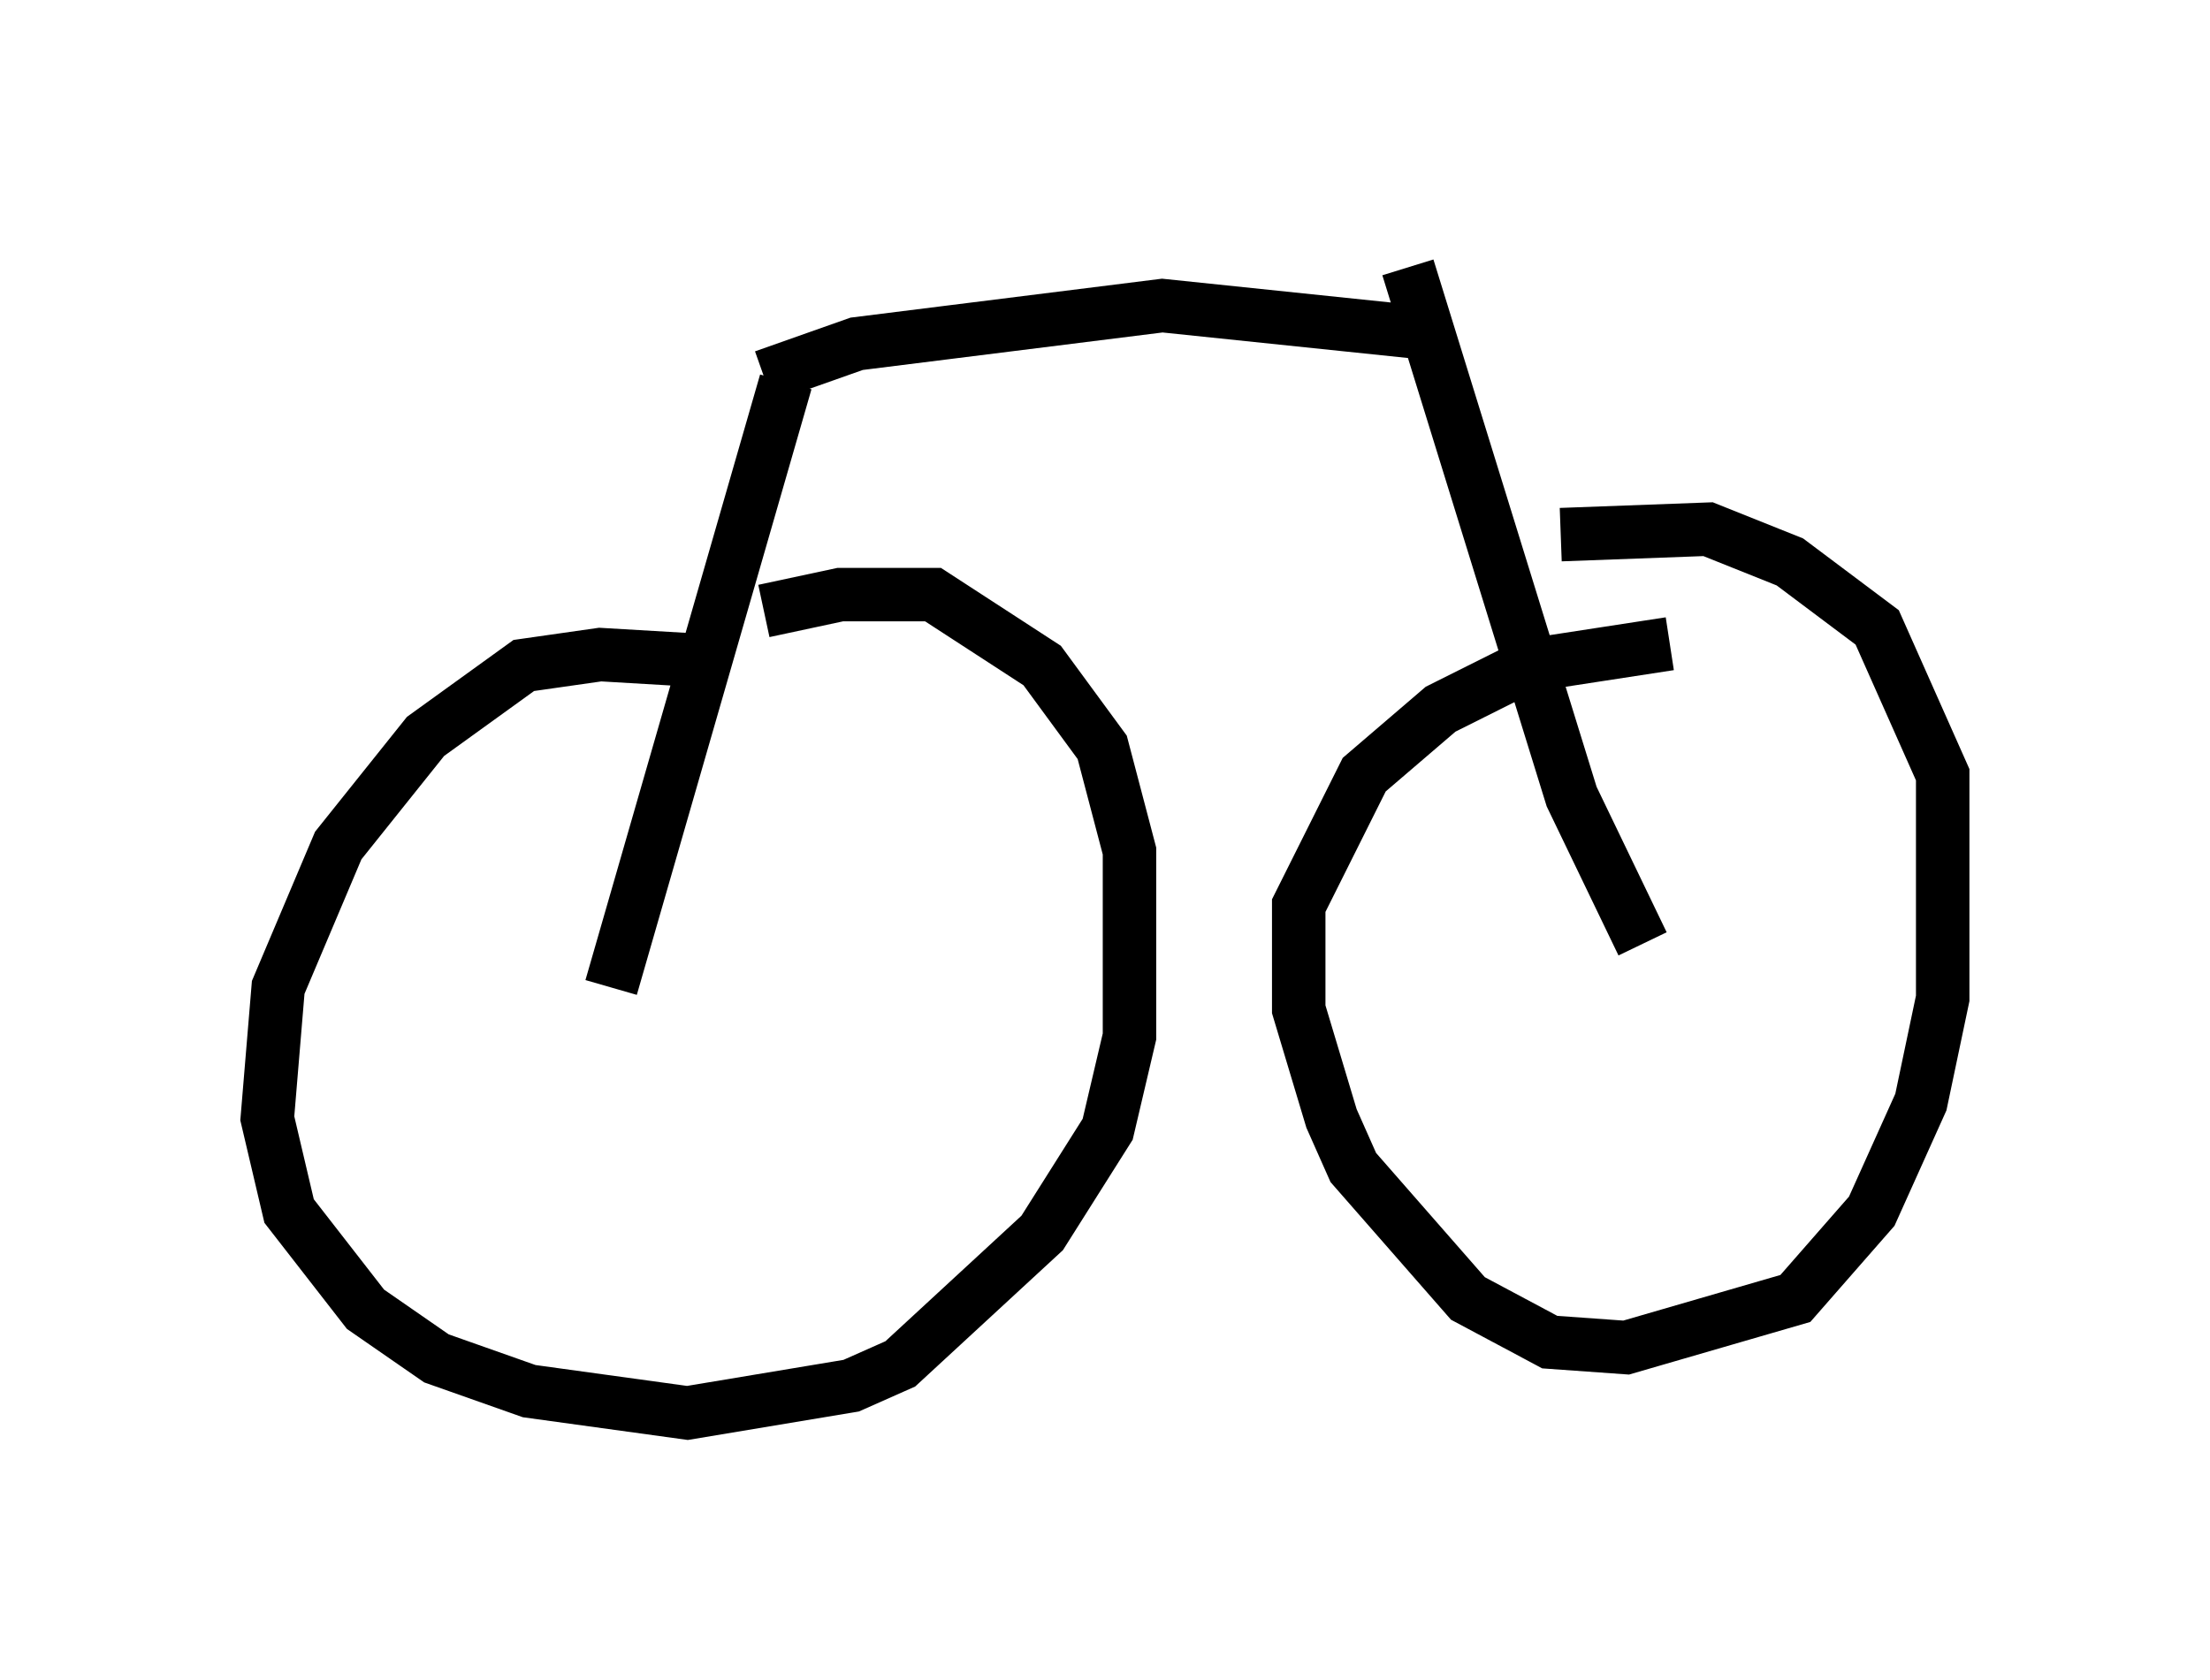 <?xml version="1.0" encoding="utf-8" ?>
<svg baseProfile="full" height="31.438" version="1.1" width="41.34" xmlns="http://www.w3.org/2000/svg" xmlns:ev="http://www.w3.org/2001/xml-events" xmlns:xlink="http://www.w3.org/1999/xlink"><defs /><rect fill="white" height="31.438" width="41.34" x="0" y="0" /><path d="M15.106, 13.167 m-2.144, -0.817 l-1.735, -0.102 -1.429, 0.204 l-1.838, 1.327 -1.633, 2.042 l-1.123, 2.654 -0.204, 2.45 l0.408, 1.735 1.429, 1.838 l1.327, 0.919 1.735, 0.613 l2.96, 0.408 3.063, -0.51 l0.919, -0.408 2.654, -2.45 l1.225, -1.94 0.408, -1.735 l0.0, -3.471 -0.51, -1.94 l-1.123, -1.531 -2.042, -1.327 l-1.735, 0.0 -1.429, 0.306 m16.946, 0.613 l-2.654, 0.408 -1.633, 0.817 l-1.429, 1.225 -1.225, 2.45 l0.0, 1.94 0.613, 2.042 l0.408, 0.919 2.144, 2.45 l1.531, 0.817 1.429, 0.102 l3.165, -0.919 1.429, -1.633 l0.919, -2.042 0.408, -1.94 l0.0, -4.185 -1.225, -2.756 l-1.633, -1.225 -1.531, -0.613 l-2.756, 0.102 m-17.763, 8.473 l3.267, -11.331 m16.027, 10.515 l-1.327, -2.756 -3.063, -9.902 m0.306, 1.225 l-4.9, -0.51 -5.717, 0.715 l-1.735, 0.613 " fill="none" stroke="black" stroke-width="1" /></svg>